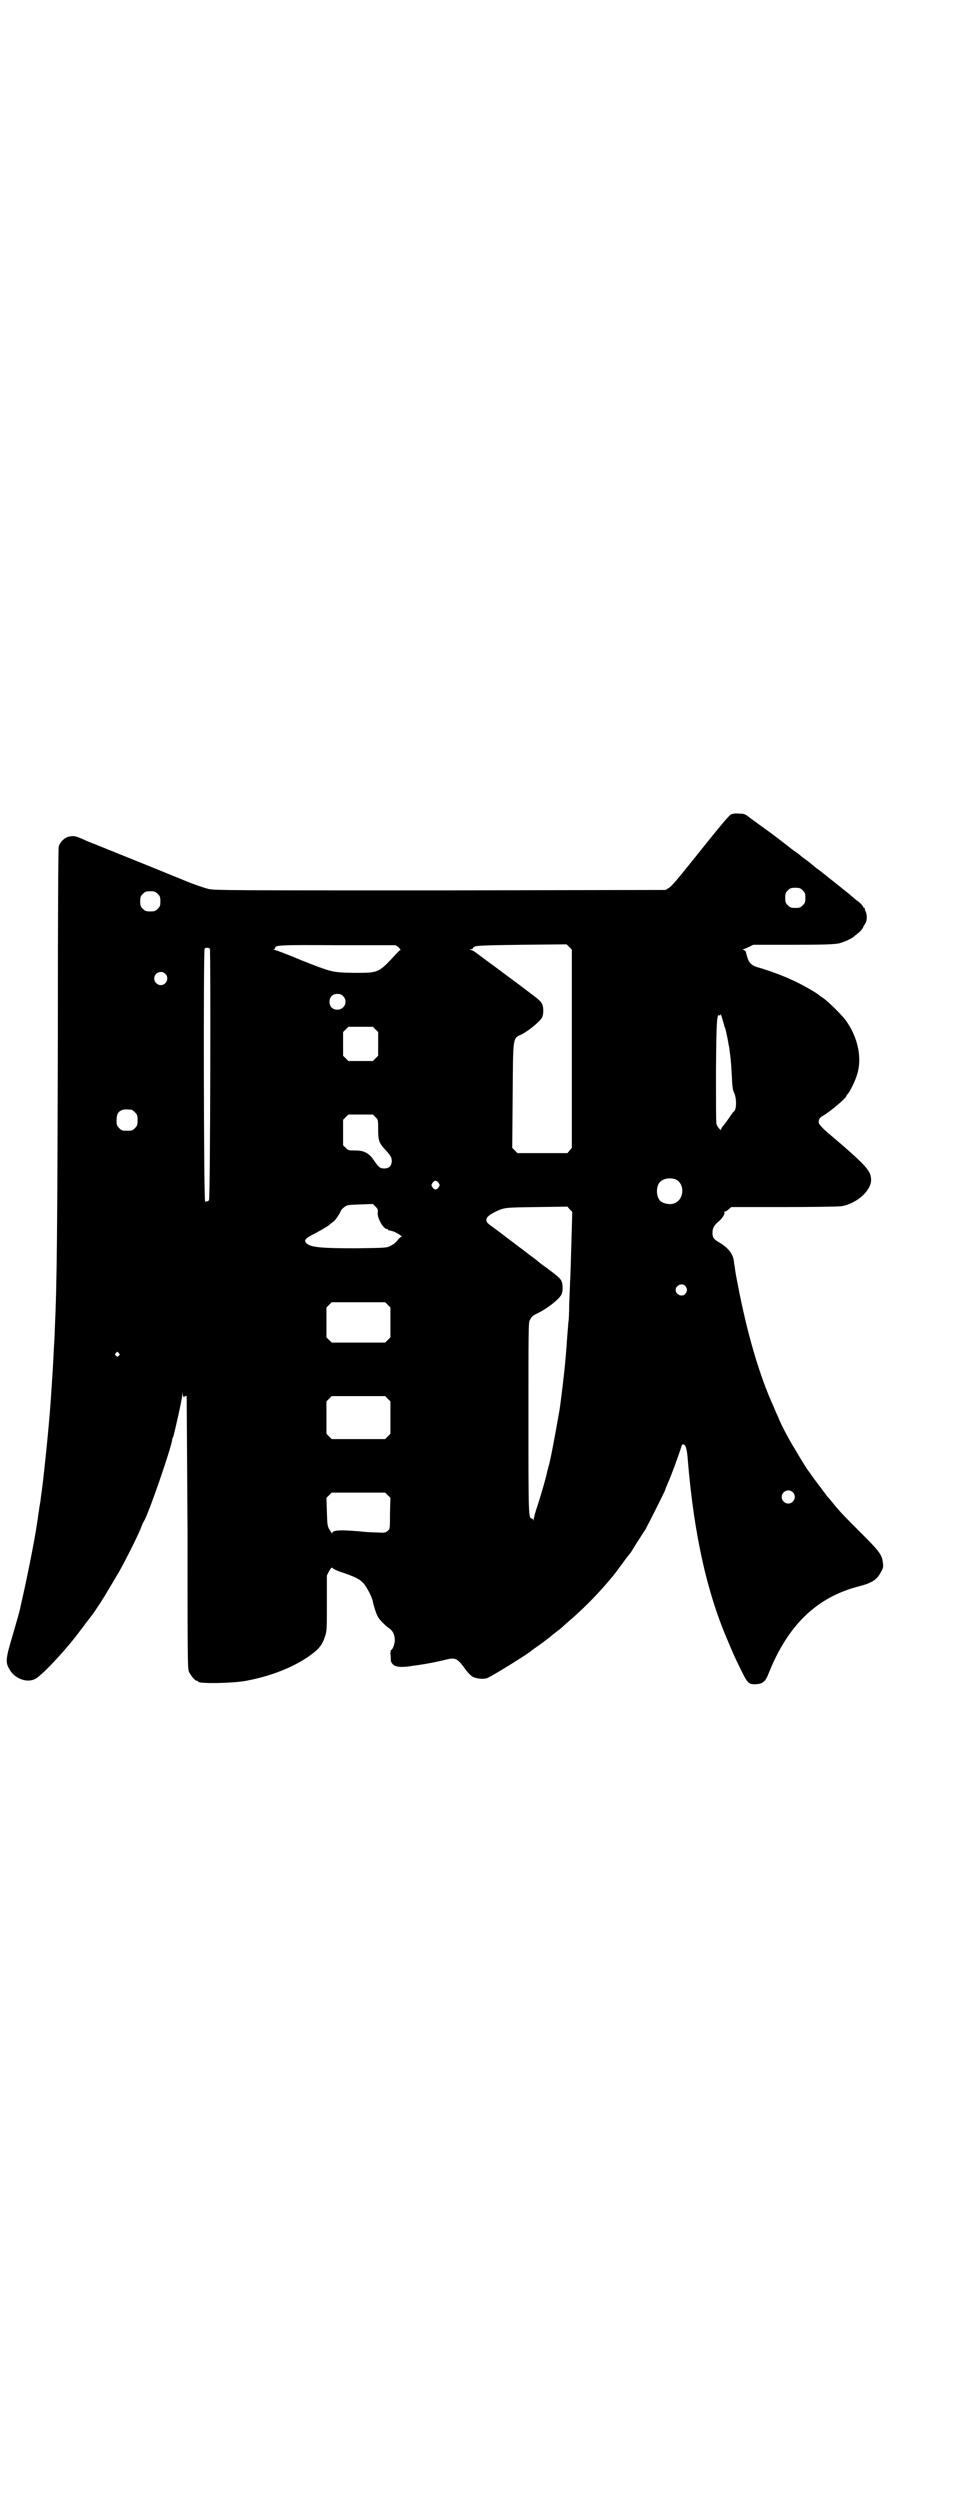<?xml version="1.0" standalone="no"?>
<!DOCTYPE svg PUBLIC "-//W3C//DTD SVG 20010904//EN"
 "http://www.w3.org/TR/2001/REC-SVG-20010904/DTD/svg10.dtd">
<svg version="1.0" xmlns="http://www.w3.org/2000/svg"
 width="1100pt" height="2850pt" viewBox="0 0 1100 2850"
 preserveAspectRatio="xMidYMid meet">
<g transform="translate(0,2850) scale(0.5,-0.5)"
fill="#000000" stroke="none">
<path d="M1668 3843 c-5 -3 -26 -28 -70 -83 -44 -55 -65 -81 -71 -84 l-8 -5
-513 -1 c-464 0 -515 0 -529 3 -9 2 -33 10 -57 20 -54 22 -103 42 -168 68 -29
12 -56 22 -59 24 -22 10 -25 10 -38 7 -9 -3 -18 -12 -21 -22 -1 -4 -2 -153 -2
-433 -1 -441 -2 -566 -7 -669 0 -8 -1 -27 -2 -41 -2 -44 -3 -57 -7 -117 -4
-61 -18 -196 -23 -226 0 -2 -1 -9 -2 -14 -1 -5 -2 -11 -2 -14 -1 -3 -2 -14 -4
-26 -6 -43 -25 -136 -38 -192 -2 -12 -11 -41 -18 -66 -15 -50 -17 -61 -9 -75
11 -23 40 -35 60 -25 13 6 59 54 93 97 5 7 11 14 12 16 2 2 7 9 12 16 5 6 10
13 11 14 5 6 29 42 39 60 8 13 9 15 25 42 12 21 41 78 49 98 3 8 6 15 7 16 9
12 60 159 65 186 0 3 1 6 2 6 2 5 21 88 21 97 1 8 1 9 1 1 1 -6 2 -7 4 -5 2 1
4 2 5 1 0 -1 1 -141 2 -311 0 -275 0 -310 3 -317 4 -9 14 -21 18 -21 2 0 3 -1
3 -2 0 -5 79 -4 110 2 65 12 125 38 161 70 9 9 14 16 19 32 4 12 4 17 4 76 l0
62 5 10 c5 8 6 9 8 7 1 -2 12 -7 25 -11 28 -10 36 -14 45 -23 7 -8 20 -31 22
-43 2 -10 8 -29 12 -35 3 -6 17 -20 26 -26 7 -5 12 -14 12 -26 0 -9 -5 -23 -9
-23 0 0 -1 -4 -1 -9 1 -6 1 -12 1 -15 0 -2 2 -6 5 -9 6 -6 22 -7 44 -3 7 1 16
2 21 3 14 2 29 5 51 10 26 7 30 5 47 -18 7 -10 15 -18 19 -20 10 -5 27 -6 35
-2 18 9 95 57 98 61 1 1 4 3 8 6 8 5 36 26 39 29 1 1 6 5 10 8 4 3 12 9 16 13
4 4 9 8 10 9 34 29 65 60 93 93 18 21 18 22 35 45 8 11 16 21 17 22 2 4 25 40
33 52 7 13 45 88 45 90 0 1 2 6 5 13 8 17 29 75 32 86 1 4 2 5 5 5 5 -2 8 -10
10 -40 14 -165 43 -297 91 -408 11 -26 15 -36 28 -62 17 -35 19 -37 35 -37 16
1 22 5 29 22 44 112 110 176 206 201 32 8 43 16 52 34 5 8 5 12 4 19 -2 19 -7
26 -48 67 -39 39 -50 50 -66 70 -4 5 -9 11 -11 13 -2 2 -5 6 -7 9 -2 3 -5 6
-6 8 -2 3 -15 19 -28 38 -10 13 -17 25 -36 57 -11 17 -33 59 -37 71 -2 4 -7
15 -10 23 -33 71 -62 172 -83 283 -3 15 -6 32 -6 36 -1 4 -2 10 -2 13 -2 17
-13 31 -33 43 -14 8 -16 12 -16 23 0 10 4 17 15 26 8 7 14 17 12 20 -1 1 0 2
2 2 1 0 5 2 8 5 l6 5 120 0 c66 0 125 1 132 2 34 6 67 35 67 60 0 21 -11 33
-103 111 -8 7 -15 15 -16 18 -2 6 1 13 9 17 16 9 54 41 54 46 0 1 1 3 3 4 5 6
17 30 21 44 12 38 2 85 -26 124 -10 13 -39 42 -52 51 -5 3 -9 6 -10 7 -2 3
-42 26 -61 34 -21 10 -57 23 -79 29 -13 4 -19 10 -23 24 -1 3 -2 7 -2 8 0 0
-1 2 -1 3 0 1 -2 3 -4 4 -3 1 -4 2 -2 2 2 0 7 2 13 5 l10 5 91 0 c73 0 93 1
104 3 12 3 30 11 35 16 1 1 6 5 10 8 4 3 8 8 10 11 1 3 4 8 6 11 4 7 4 18 1
26 -2 3 -3 7 -2 8 0 0 -1 1 -2 1 -1 0 -2 2 -3 4 -1 2 -7 9 -15 14 -7 6 -13 11
-14 12 -1 1 -41 33 -54 43 -1 1 -3 3 -5 4 -1 1 -6 5 -10 8 -9 6 -14 11 -18 14
-1 1 -7 6 -14 11 -7 5 -12 9 -13 10 -1 1 -6 5 -12 9 -6 4 -11 8 -12 9 -1 1
-18 14 -39 30 -21 15 -44 32 -51 37 -11 9 -14 10 -25 10 -8 1 -14 0 -19 -2z
m164 -173 c5 -5 6 -7 6 -17 0 -10 -1 -12 -6 -17 -5 -5 -7 -6 -17 -6 -10 0 -12
1 -17 6 -5 5 -6 7 -6 17 0 10 1 12 6 17 5 5 7 6 17 6 10 0 12 -1 17 -6z
m-1472 -8 c5 -5 6 -7 6 -17 0 -10 -1 -12 -6 -17 -5 -5 -7 -6 -17 -6 -10 0 -12
1 -17 6 -5 5 -6 7 -6 17 0 10 1 12 6 17 5 5 7 6 17 6 10 0 12 -1 17 -6z m945
-353 l0 -226 -5 -6 -5 -6 -57 0 -57 0 -6 6 -6 6 1 120 c1 138 0 129 21 139 17
9 41 29 46 38 4 8 4 26 -1 33 -2 4 -11 12 -21 19 -9 7 -34 26 -56 42 -21 16
-46 34 -54 40 -24 18 -25 19 -30 20 -4 2 -4 2 1 2 2 0 4 1 3 2 0 1 2 3 5 4 4
2 25 3 107 4 l102 1 6 -6 6 -6 0 -226z m-395 231 c3 -4 5 -6 4 -6 -1 0 -6 -4
-10 -9 -41 -44 -39 -43 -97 -43 -49 1 -49 1 -120 29 -28 12 -55 22 -59 23 -4
1 -5 2 -3 2 1 0 3 1 3 3 0 6 11 7 143 6 l132 0 7 -5z m-431 -3 c2 -2 1 -568
-2 -573 -1 -2 -3 -3 -4 -3 -2 1 -3 0 -3 -1 0 -2 -1 -1 -2 2 -3 7 -4 573 -1
575 2 3 9 3 12 0z m-102 -57 c10 -9 3 -26 -10 -26 -8 0 -15 7 -15 15 0 13 16
20 25 11z m406 -51 c12 -12 3 -31 -13 -31 -11 0 -18 7 -18 18 0 11 7 18 18 18
6 0 9 -1 13 -5z m866 -54 c2 -7 4 -13 4 -14 0 -1 1 -3 2 -5 1 -3 7 -30 8 -39
1 -3 2 -9 2 -13 2 -12 3 -20 5 -54 1 -26 2 -35 6 -43 5 -12 5 -34 0 -40 -2 -1
-7 -8 -11 -14 -4 -6 -10 -14 -13 -18 -4 -4 -6 -8 -6 -9 0 -6 -9 4 -11 12 -1 2
-1 57 -1 122 1 116 2 129 8 125 1 -1 2 0 2 1 0 5 2 0 5 -11z m-792 -22 l6 -6
0 -27 0 -27 -6 -6 -6 -6 -28 0 -28 0 -6 6 -6 6 0 27 0 27 6 6 6 6 28 0 28 0 6
-6z m-557 -183 c1 0 5 -3 8 -6 5 -5 6 -7 6 -18 0 -11 -1 -13 -6 -18 -6 -6 -7
-6 -18 -6 -11 0 -12 0 -18 6 -5 5 -6 7 -6 17 0 14 3 20 12 24 5 2 8 2 22 1z
m557 -17 c6 -6 6 -6 6 -28 0 -25 2 -31 16 -46 13 -14 15 -18 15 -26 0 -11 -6
-17 -17 -17 -10 0 -13 3 -24 19 -11 16 -22 22 -42 22 -15 0 -16 0 -22 6 l-6 6
0 29 0 29 6 6 6 6 28 0 28 0 6 -6z m685 -142 c21 -9 20 -45 -2 -54 -10 -5 -28
-1 -34 6 -9 10 -9 32 0 42 7 8 24 11 36 6z m-541 -8 c3 -5 3 -5 0 -10 -2 -3
-5 -5 -7 -5 -2 0 -5 2 -7 5 -3 5 -3 5 0 10 2 3 5 5 7 5 2 0 5 -2 7 -5z m-139
-68 c-1 -13 13 -37 21 -37 2 0 3 -1 3 -2 0 -2 1 -2 1 -1 1 0 6 -1 12 -3 11 -5
21 -12 17 -12 -2 0 -6 -4 -9 -8 -3 -4 -10 -10 -15 -12 -9 -5 -10 -5 -79 -6
-77 0 -101 2 -112 10 -9 8 -6 12 20 25 13 7 26 15 29 17 3 3 7 6 10 8 5 3 17
21 18 26 1 2 4 5 8 8 6 5 9 5 36 6 l29 1 6 -6 c5 -5 6 -7 5 -14z m443 -34 c-2
-67 -3 -112 -4 -123 0 -6 -1 -29 -2 -50 0 -21 -1 -41 -2 -43 0 -2 -1 -14 -2
-26 -1 -12 -2 -26 -2 -30 -1 -4 -1 -14 -2 -22 -2 -28 -11 -102 -14 -121 -9
-52 -22 -123 -26 -132 0 -2 -1 -5 -2 -8 -2 -12 -14 -53 -22 -78 -5 -14 -9 -29
-9 -32 0 -3 -1 -4 -1 -1 -1 1 -2 3 -3 3 -8 0 -8 6 -8 230 0 196 0 217 3 222 5
9 6 10 20 17 19 9 46 30 52 41 4 7 4 25 0 32 -3 6 -9 11 -33 29 -10 7 -19 14
-20 15 -1 1 -8 7 -17 13 -9 7 -17 13 -18 14 -2 1 -12 9 -61 46 -21 15 -22 16
-22 22 0 6 6 11 22 19 20 9 19 9 94 10 l69 1 5 -6 6 -6 -1 -36z m259 -133 c5
-6 5 -12 0 -18 -7 -8 -22 -2 -22 9 0 11 15 17 22 9z m-679 -43 l6 -6 0 -34 0
-34 -6 -6 -6 -6 -61 0 -61 0 -6 6 -6 6 0 34 0 34 6 6 6 6 61 0 61 0 6 -6z
m-614 -110 c3 -3 3 -3 0 -6 -3 -3 -3 -3 -6 0 -3 2 -3 3 -1 6 4 4 4 4 7 0z
m614 -104 l6 -6 0 -37 0 -37 -6 -6 -6 -6 -61 0 -61 0 -6 6 -6 6 0 37 0 37 6 6
6 6 61 0 61 0 6 -6z m924 -213 c10 -9 3 -26 -10 -26 -8 0 -15 7 -15 15 0 13
16 20 25 11z m-924 -7 l6 -6 -1 -35 c0 -35 0 -36 -5 -40 -4 -4 -7 -5 -21 -4
-10 0 -21 1 -26 1 -61 6 -80 5 -80 -3 0 -1 -2 2 -5 7 -6 9 -6 12 -7 42 l-1 32
6 6 6 6 61 0 61 0 6 -6z"/>
</g>
</svg>
